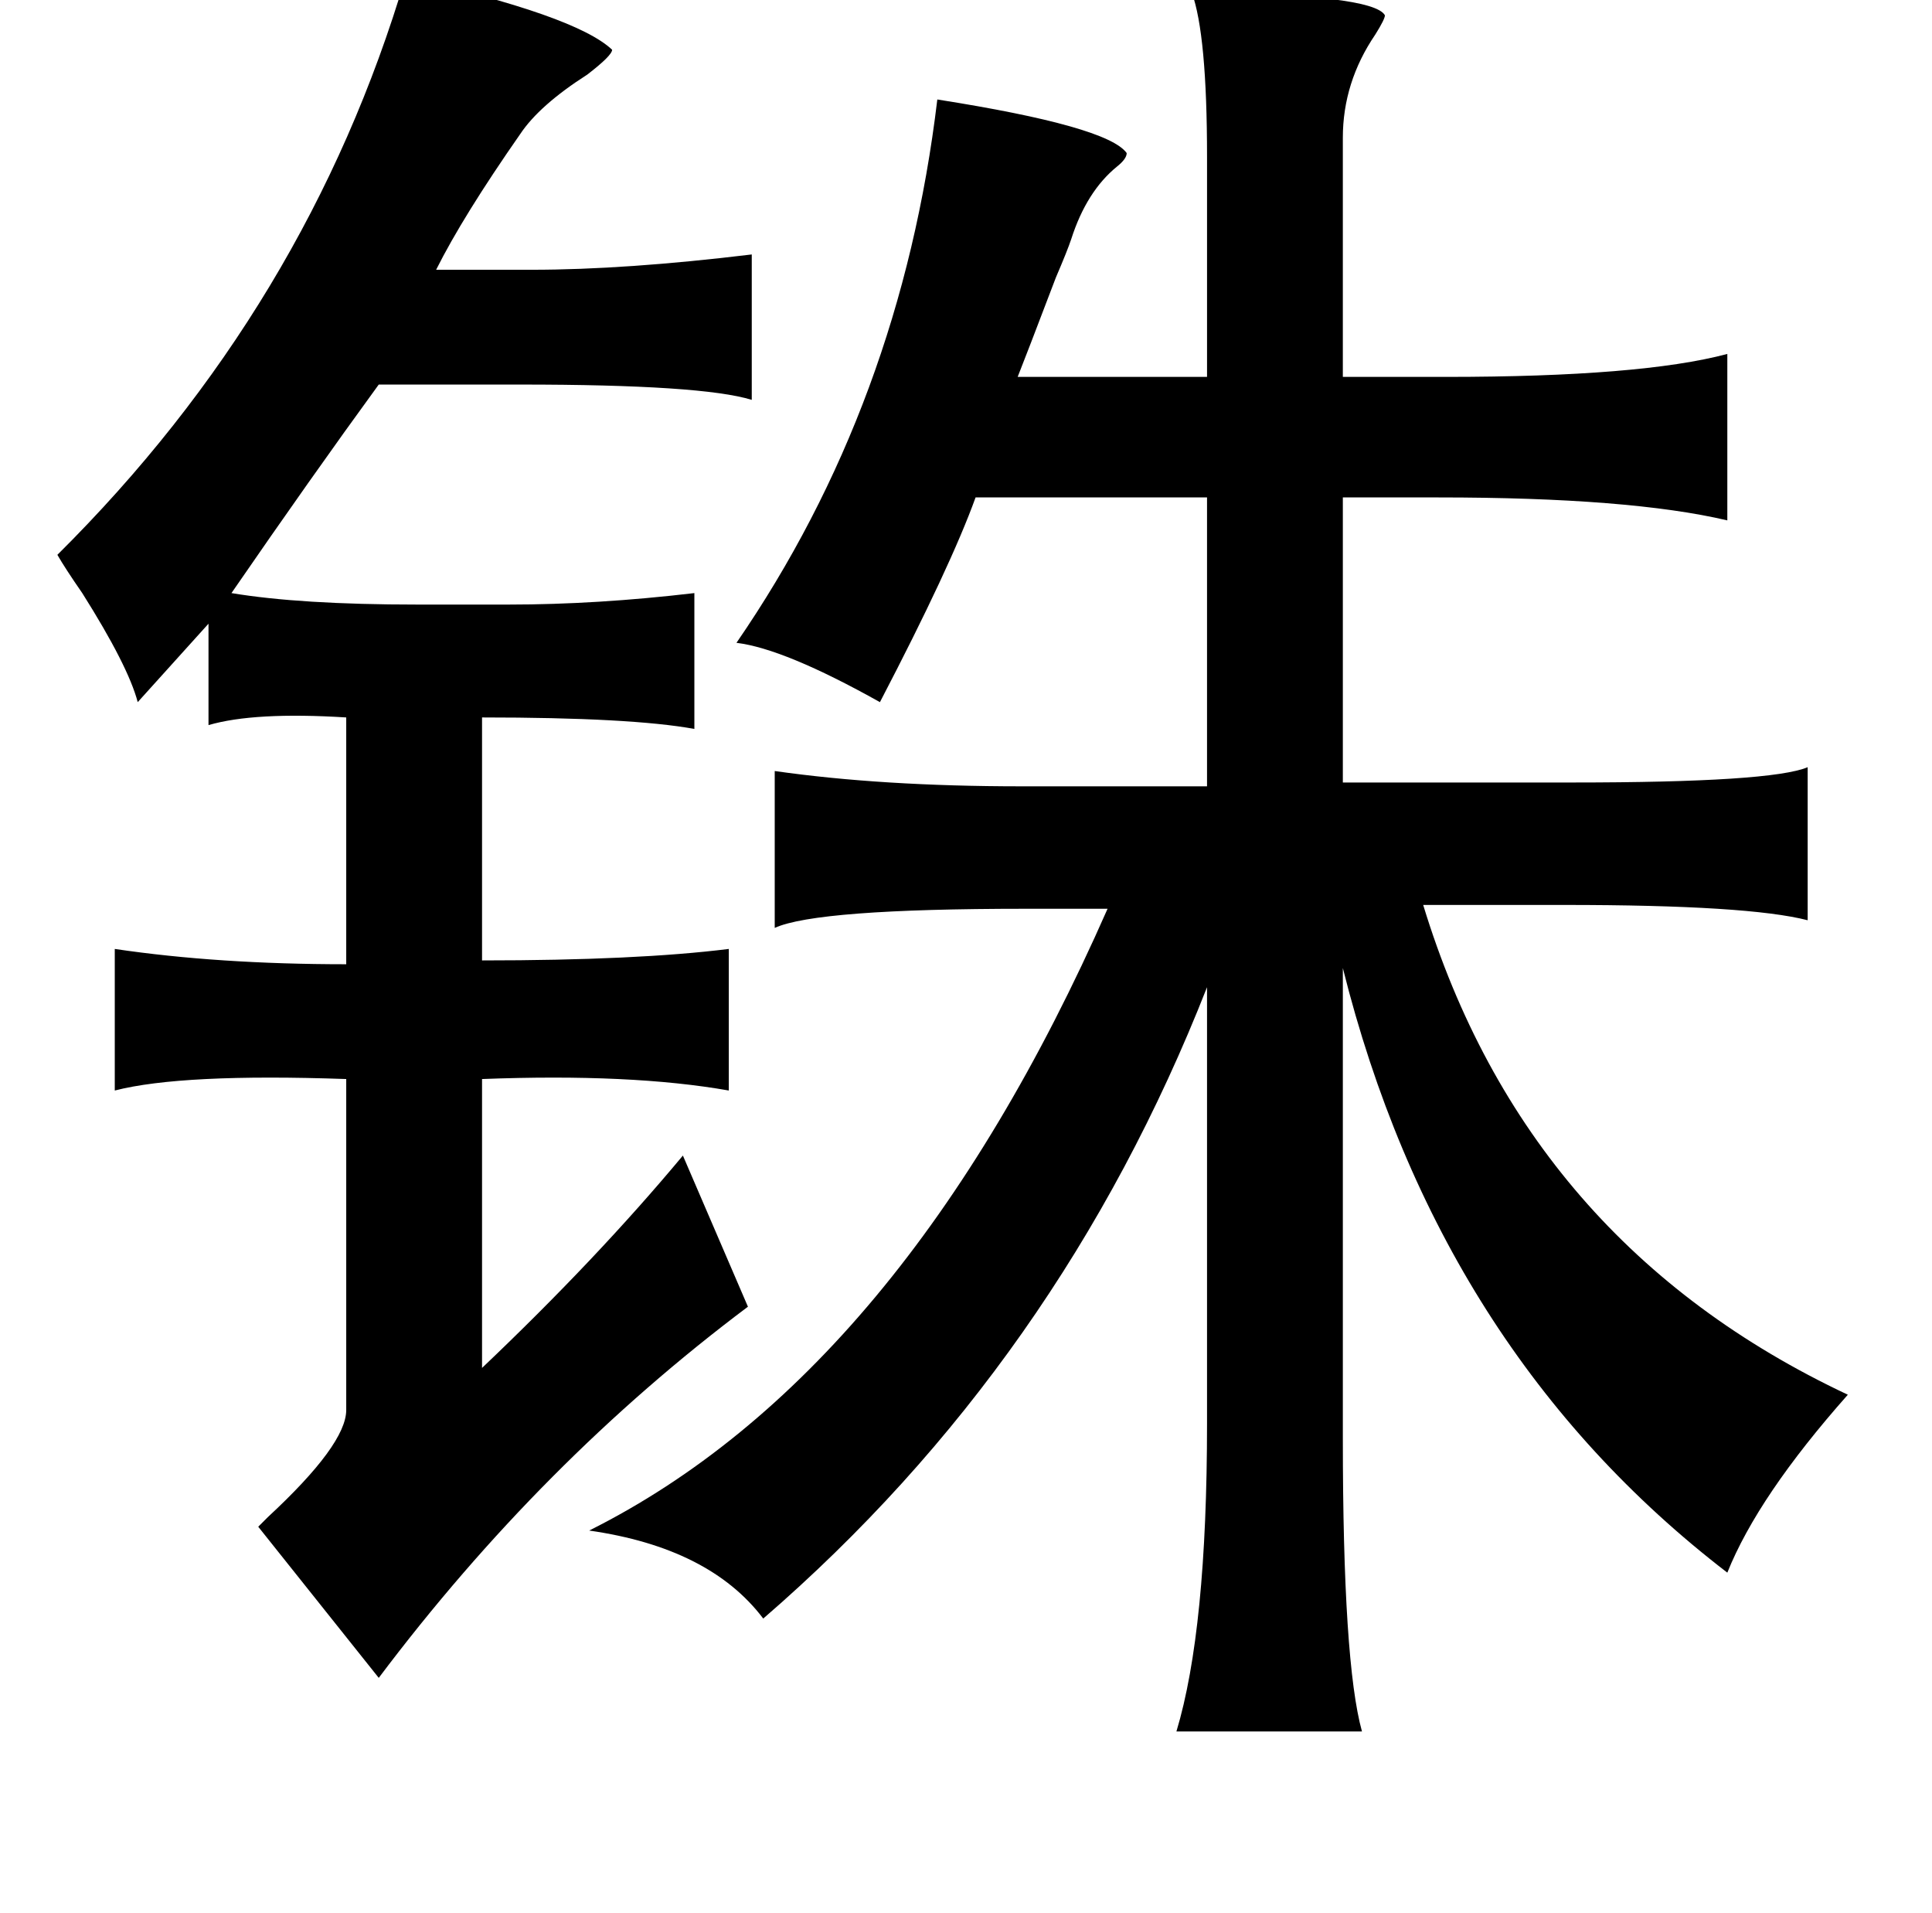 <?xml version="1.0" standalone="no"?>
<!DOCTYPE svg PUBLIC "-//W3C//DTD SVG 1.1//EN" "http://www.w3.org/Graphics/SVG/1.1/DTD/svg11.dtd" >
<svg xmlns="http://www.w3.org/2000/svg" xmlns:xlink="http://www.w3.org/1999/xlink" version="1.1" viewBox="-10 0 1010 1000">
   <path fill="currentColor"
d="M202 -12q89 20 108 38q0 3 -13 13q-25 16 -35 31q-30 43 -44 71h50q49 0 115 -8v76q-26 -8 -121 -8h-74q-35 48 -77 109q36 6 97 6h48q46 0 97 -6v71q-33 -6 -111 -6v127q81 0 129 -6v74q-51 -9 -129 -6v151q60 -57 105 -111l34 79q-108 81 -193 194l-63 -79l5 -5
q41 -38 41 -56v-173q-86 -3 -121 6v-74q54 8 121 8v-129q-48 -3 -72 4v-53l-37 41q-5 -19 -29 -57q-9 -13 -13 -20q131 -130 182 -302zM613 -4q95 1 101 12q0 2 -5 10q-17 25 -17 54v125h54q102 0 147 -12v87q-51 -12 -151 -12h-50v149h120q104 0 123 -8v80q-31 -8 -127 -8
h-74q54 177 222 256q-47 53 -63 93q-151 -116 -201 -316v246q0 117 10 153h-97q16 -53 16 -161v-228q-77 196 -232 330q-28 -37 -91 -46q164 -82 271 -325h-43q-109 0 -131 10v-82q56 8 129 8h97v-151h-121q-13 36 -50 107q-50 -28 -75 -31q86 -125 105 -284q89 14 99 28
q0 3 -5 7q-16 13 -24 38q-2 6 -8 20q-16 42 -20 52h99v-115q0 -64 -8 -86z" />
</svg>
